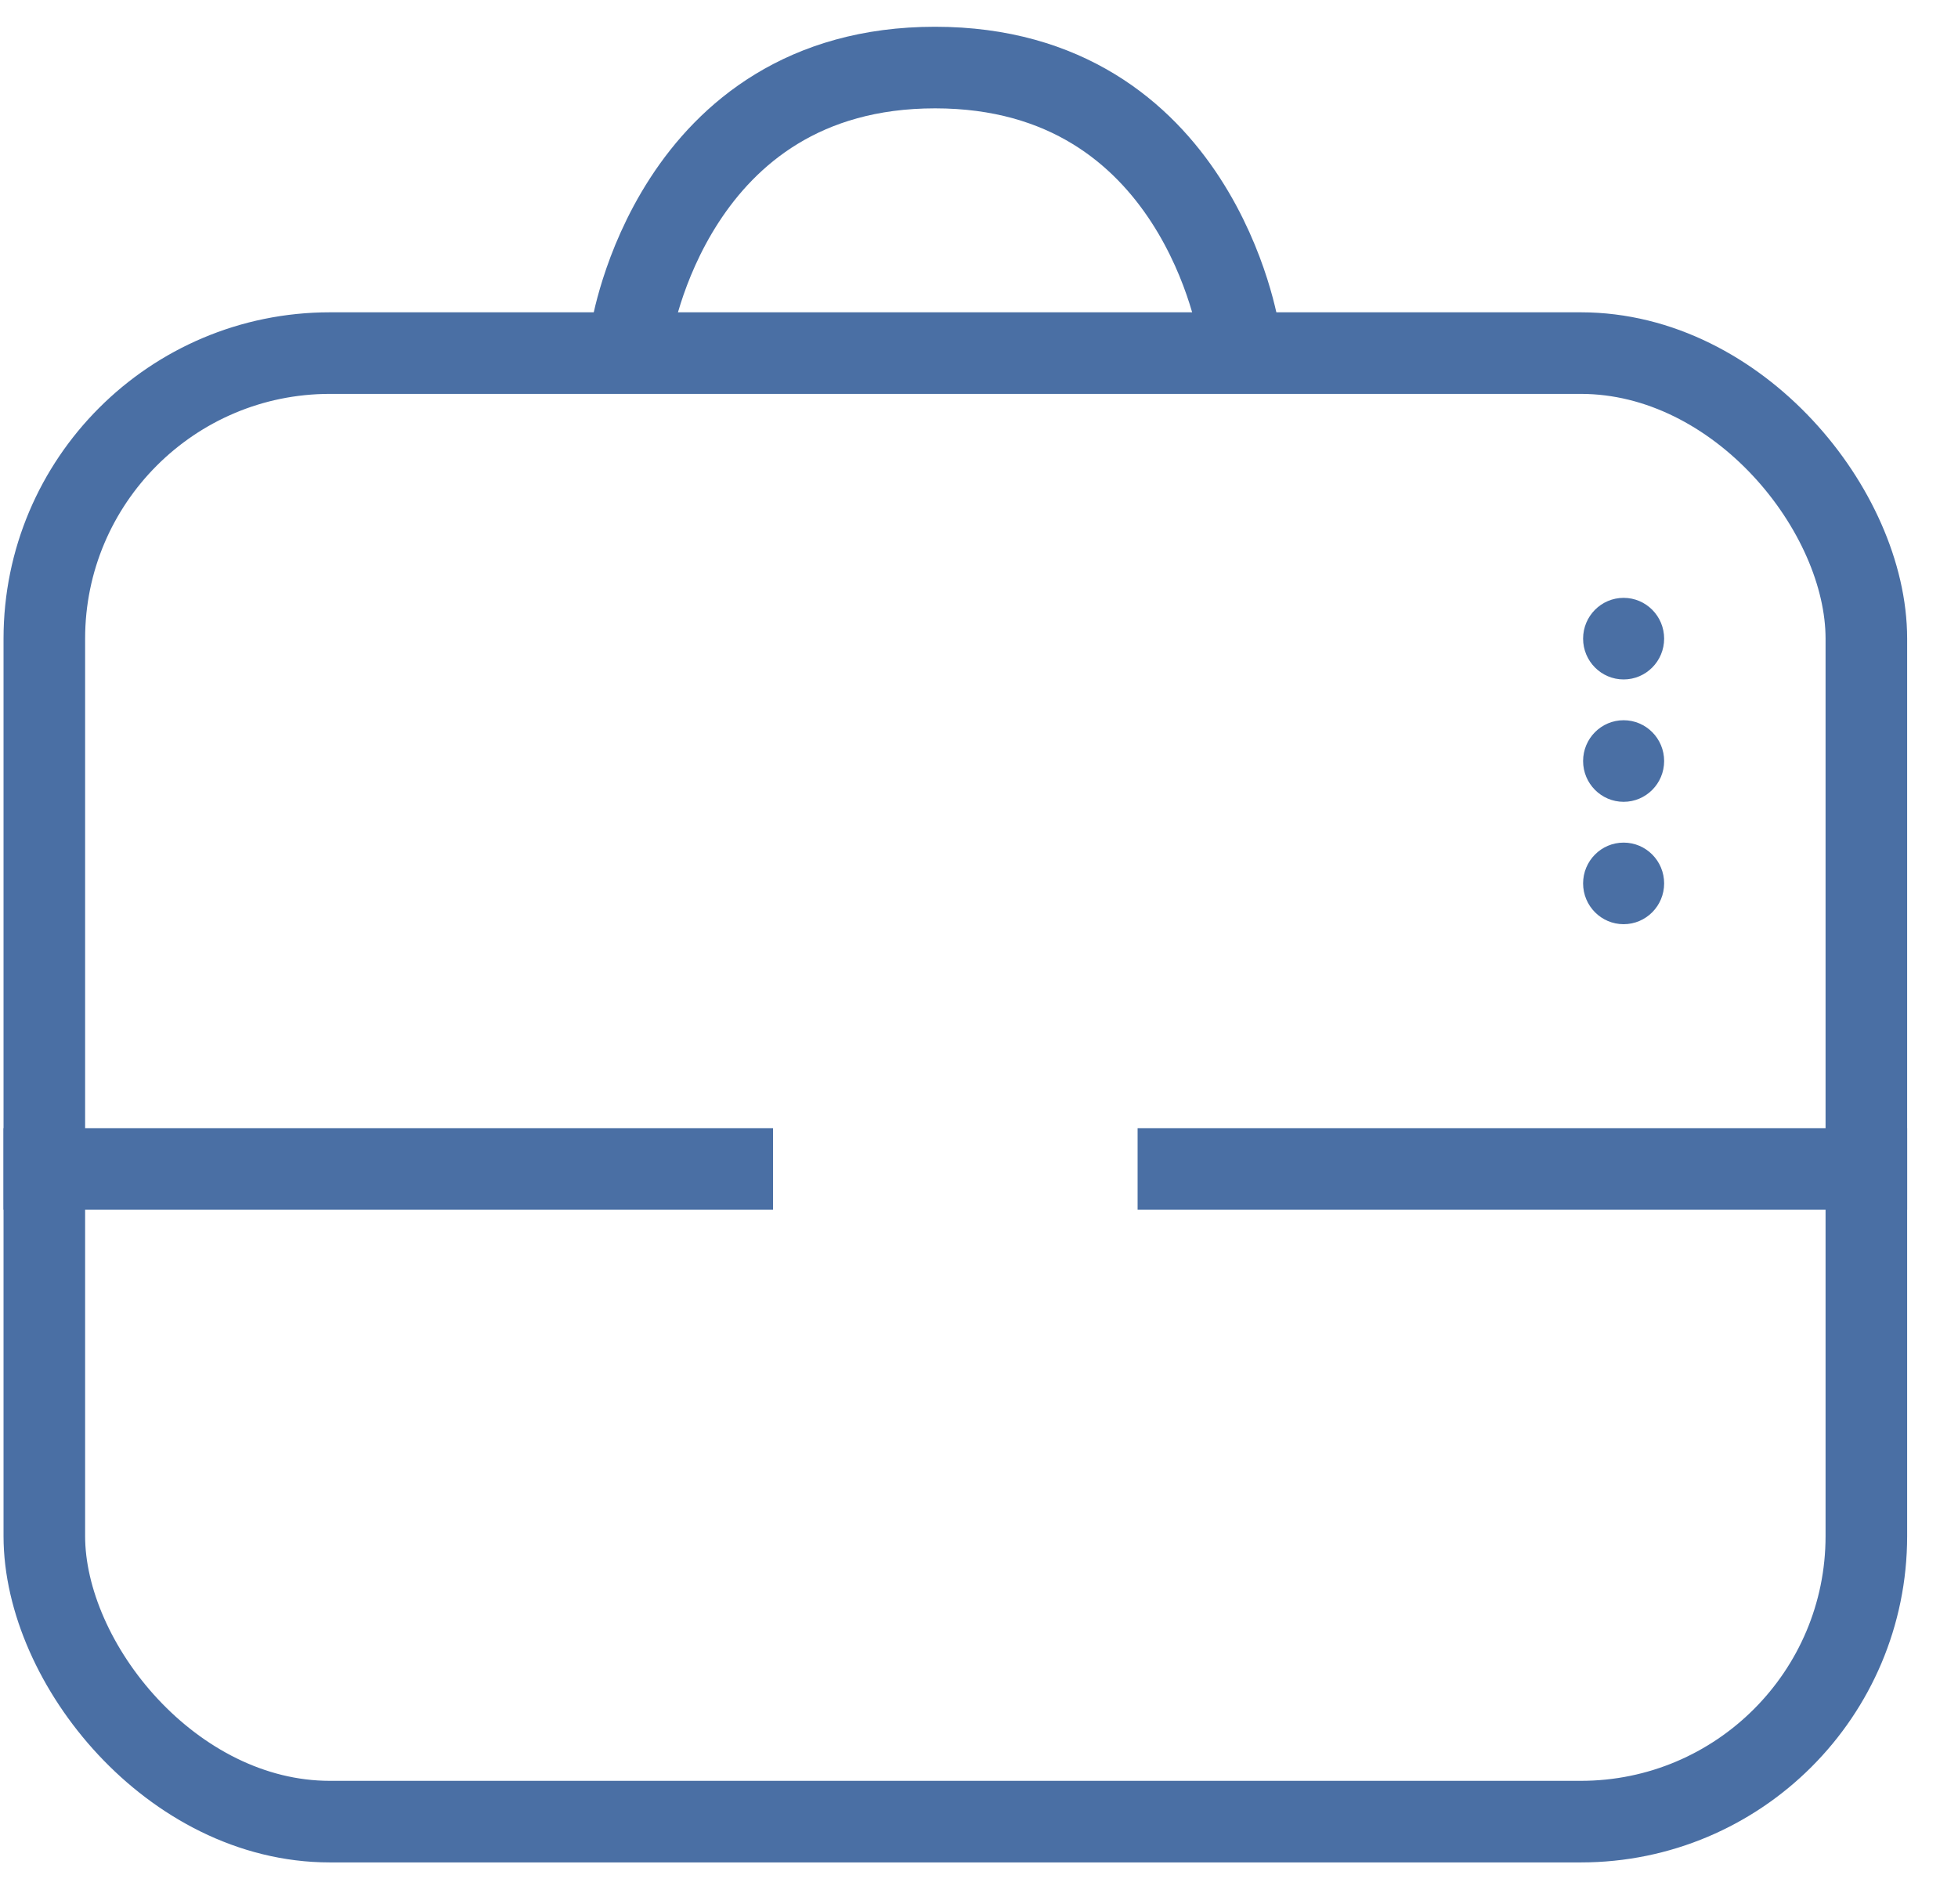 <svg width="36" height="35" viewBox="0 0 36 35" fill="none" xmlns="http://www.w3.org/2000/svg">
<rect x="0.815" y="6.492" width="33.5" height="27" rx="5.25" stroke="#4A6FA4" stroke-width="1.5"/>
<mask id="path-2-inside-1" fill="white">
<rect width="6.702" height="4.5" rx="1" transform="matrix(-1 0 0 1 20.916 18.492)"/>
</mask>
<rect width="6.702" height="4.5" rx="1" transform="matrix(-1 0 0 1 20.916 18.492)" stroke="#4A6FA4" stroke-width="3" mask="url(#path-2-inside-1)"/>
<line x1="14.213" y1="21.492" x2="0.065" y2="21.492" stroke="#4A6FA4" stroke-width="1.5"/>
<line x1="35.065" y1="21.492" x2="20.916" y2="21.492" stroke="#4A6FA4" stroke-width="1.5"/>
<ellipse rx="0.745" ry="0.75" transform="matrix(1 0 0 -1 29.852 11.742)" fill="#4A6FA4"/>
<ellipse rx="0.745" ry="0.75" transform="matrix(1 0 0 -1 29.852 13.992)" fill="#4A6FA4"/>
<ellipse rx="0.745" ry="0.75" transform="matrix(1 0 0 -1 29.852 16.242)" fill="#4A6FA4"/>
<path d="M11.607 6.117C11.607 6.117 12.352 1.242 17.192 1.242C22.033 1.242 22.777 6.117 22.777 6.117" stroke="#4A6FA4" stroke-width="1.5"/>
</svg>
